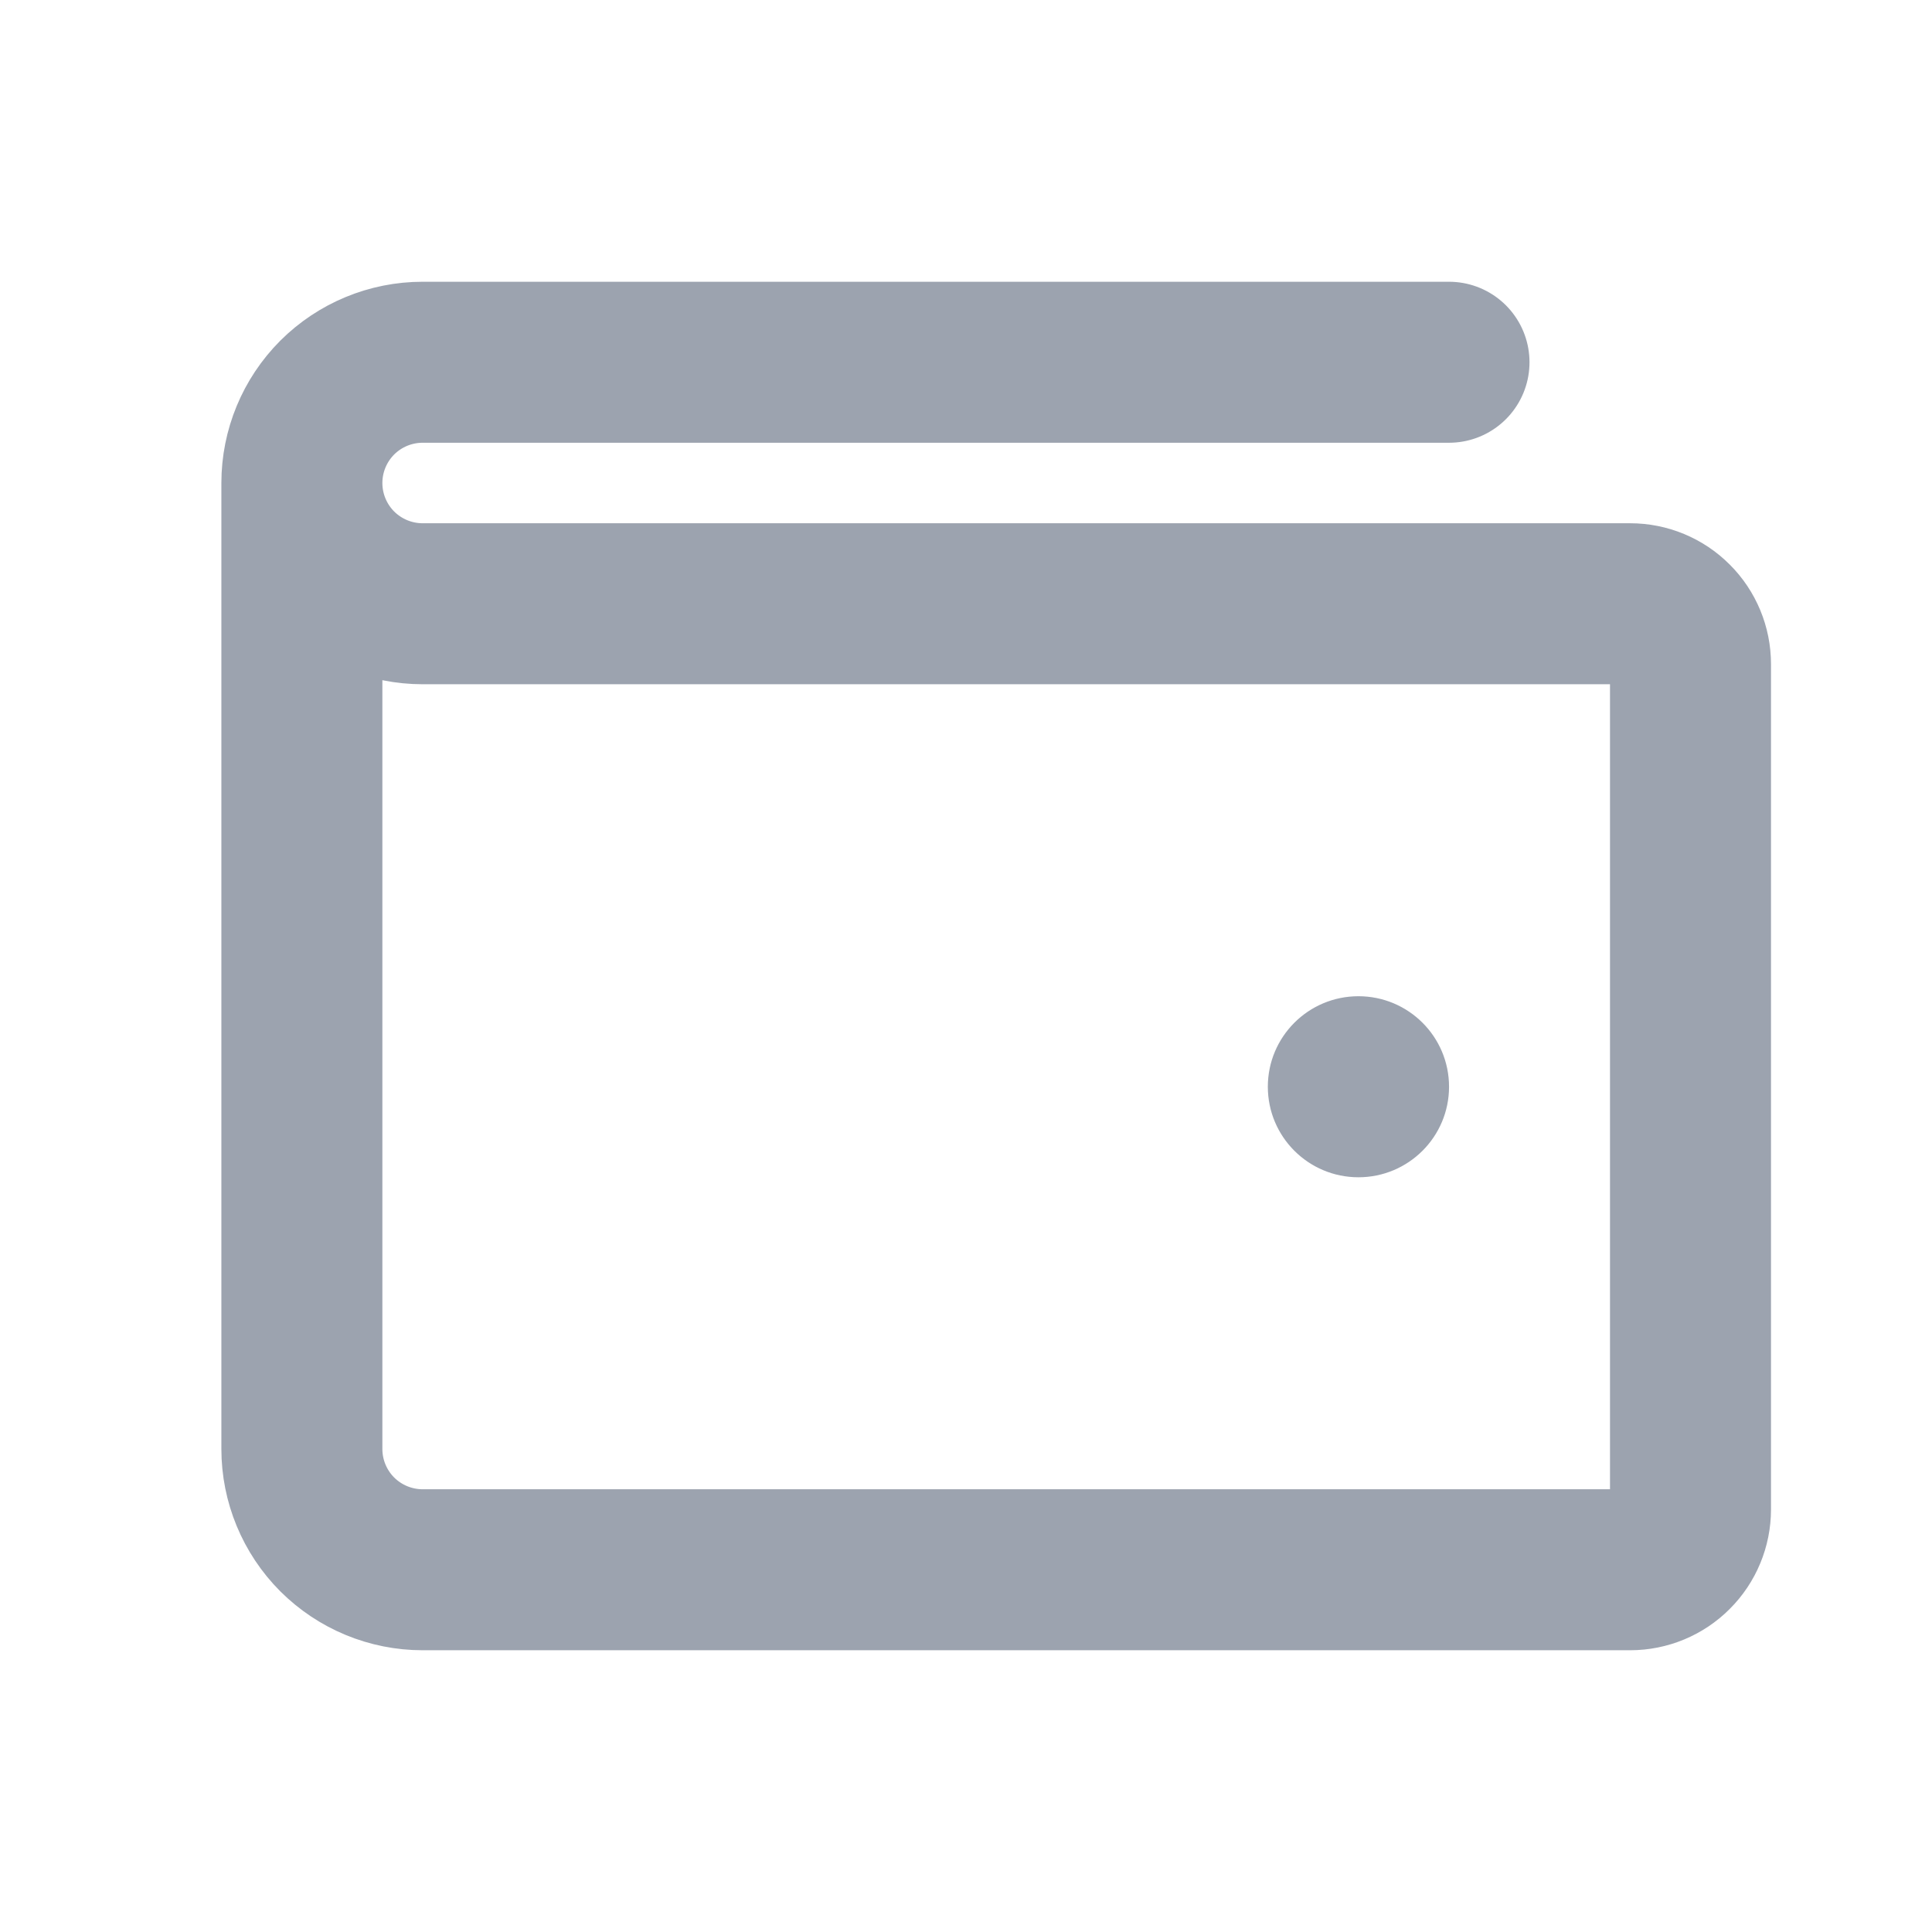 <svg width="24" height="24" viewBox="0 0 24 24" fill="none" xmlns="http://www.w3.org/2000/svg">
    <path d="M3.75 6V18C3.75 18.398 3.908 18.779 4.189 19.061C4.471 19.342 4.852 19.5 5.25 19.5H20.25C20.449 19.5 20.64 19.421 20.78 19.28C20.921 19.14 21 18.949 21 18.75V8.25C21 8.051 20.921 7.86 20.78 7.72C20.64 7.579 20.449 7.5 20.25 7.5H5.25C4.852 7.5 4.471 7.342 4.189 7.061C3.908 6.779 3.75 6.398 3.75 6ZM3.75 6C3.75 5.602 3.908 5.221 4.189 4.939C4.471 4.658 4.852 4.5 5.25 4.5H18" stroke="#9CA3AF" stroke-width="2" stroke-linecap="round" stroke-linejoin="round"/>
    <path d="M17.938 13.5C17.938 14.087 17.462 14.562 16.875 14.562C16.288 14.562 15.812 14.087 15.812 13.5C15.812 12.913 16.288 12.438 16.875 12.438C17.462 12.438 17.938 12.913 17.938 13.5Z" fill="#9CA3AF" stroke="#9CA3AF" stroke-width="0.125"/>
</svg>
